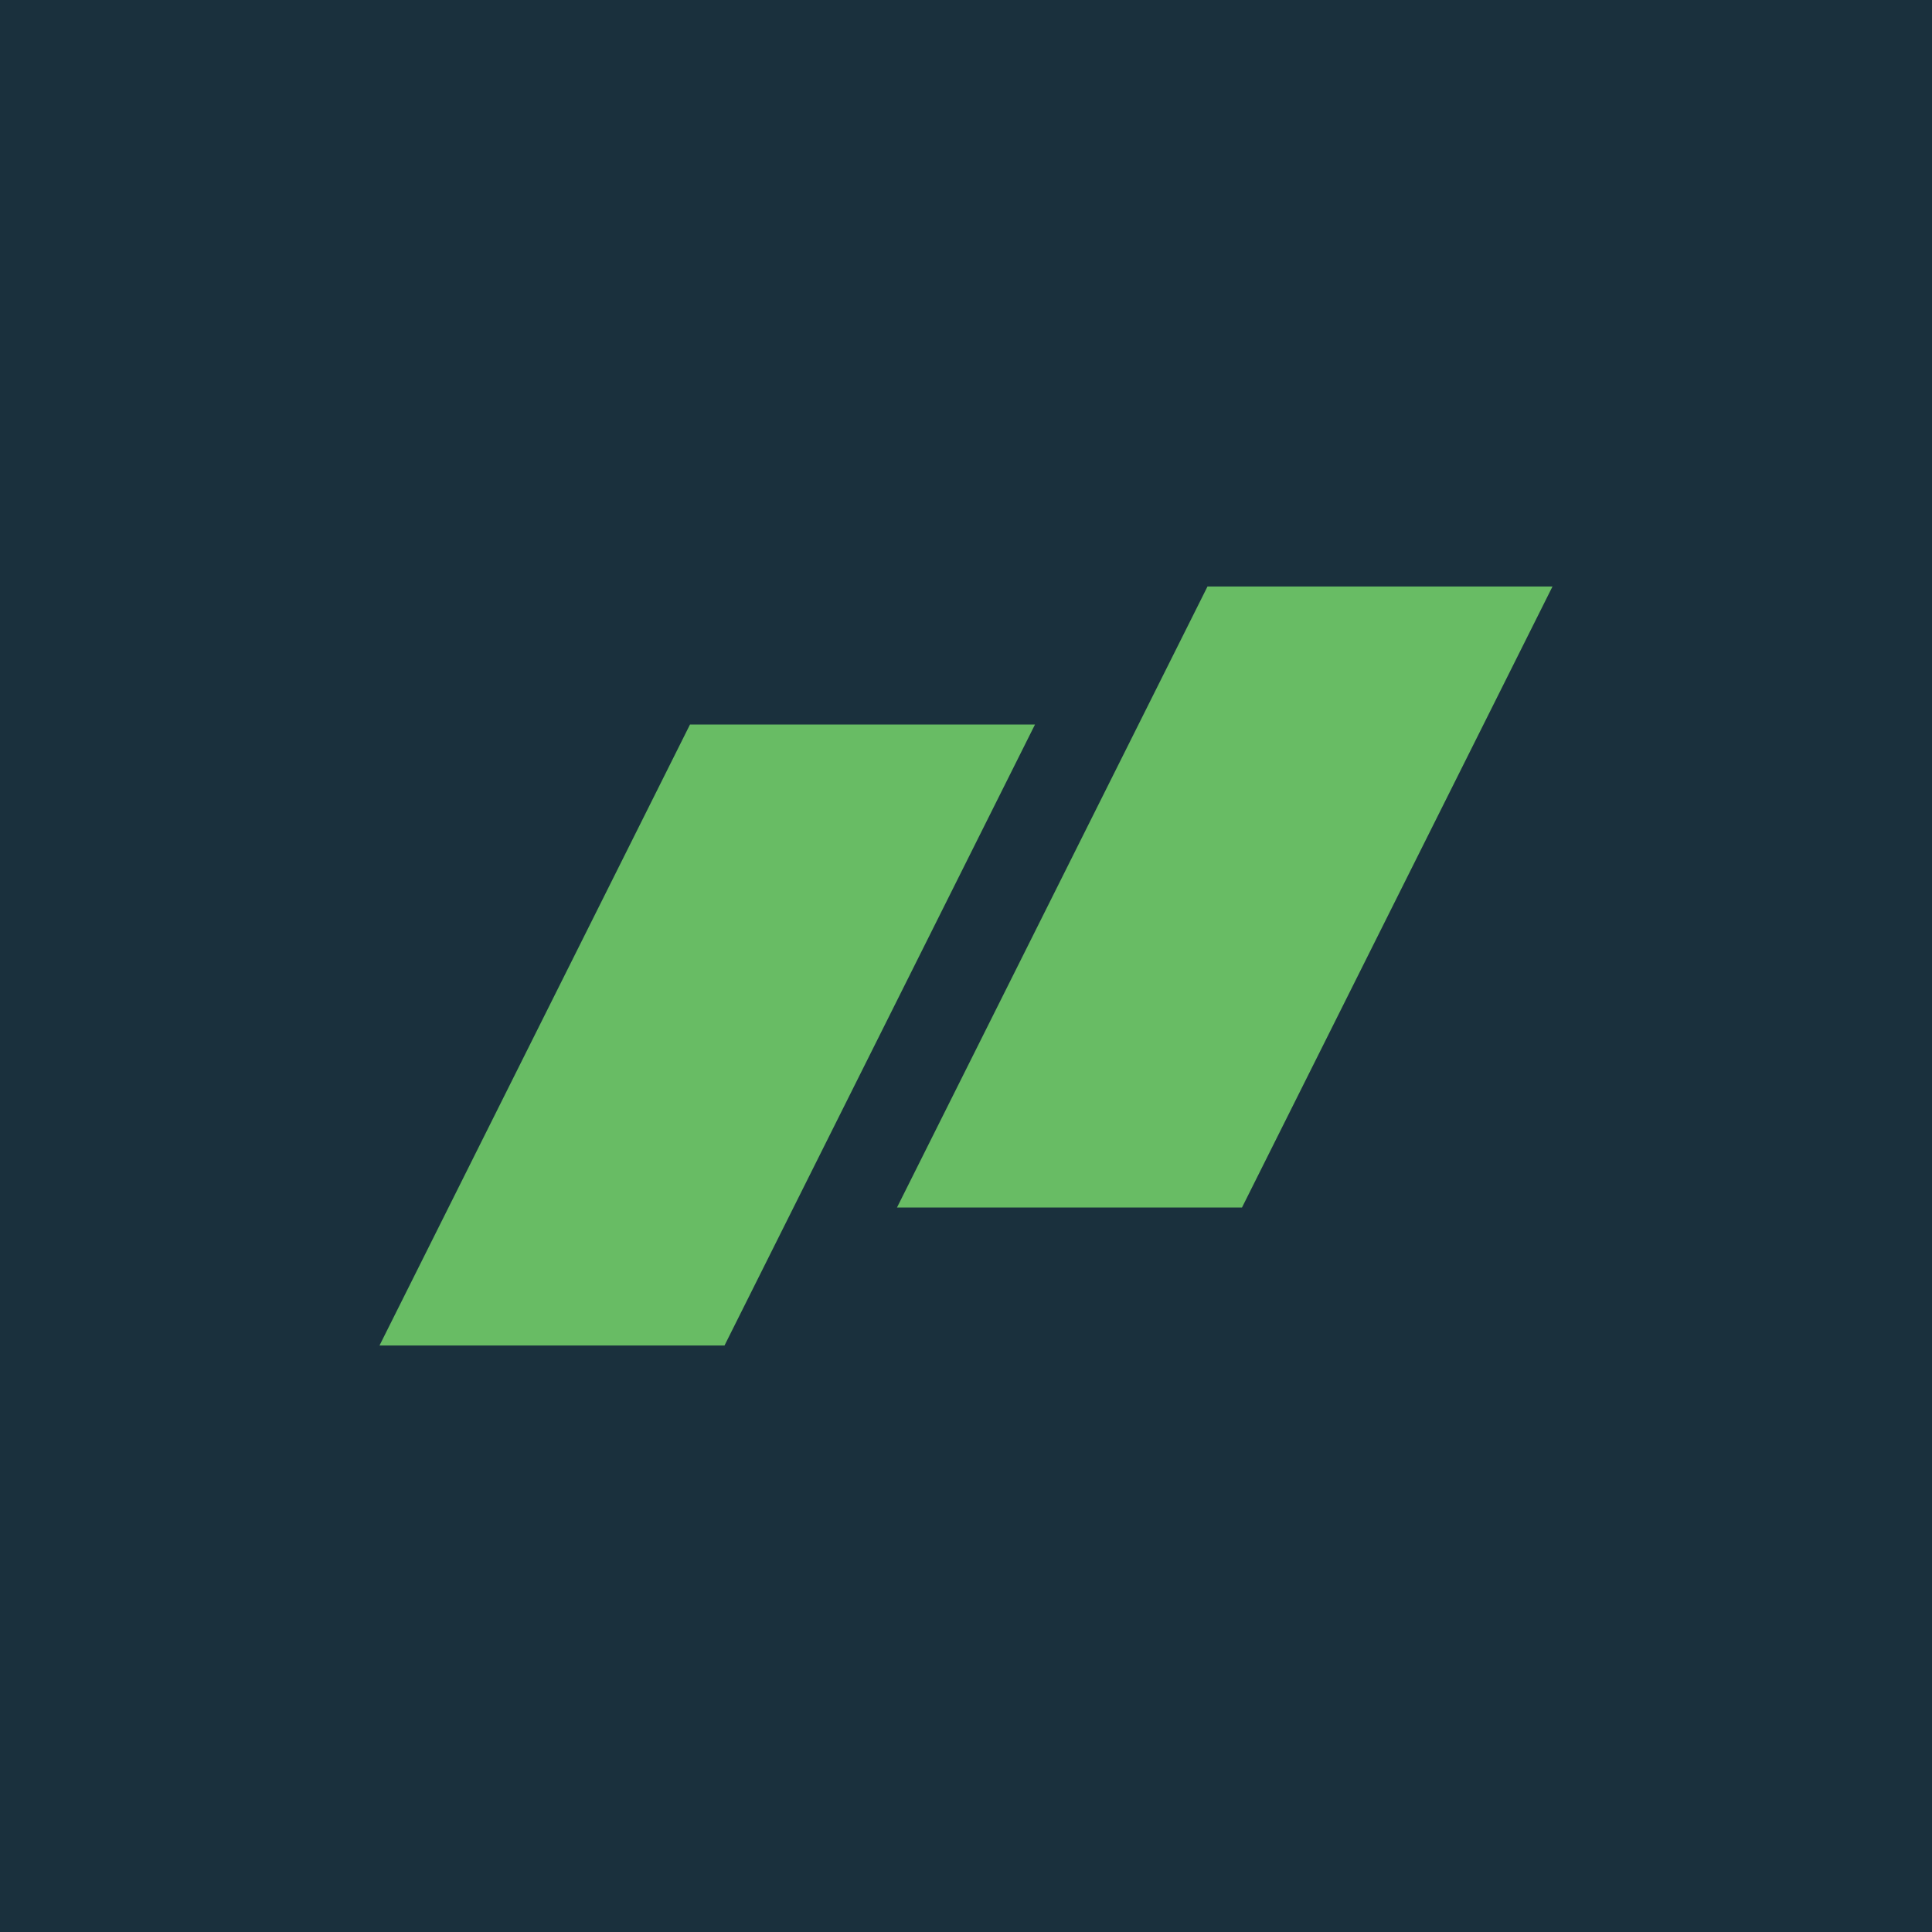 <?xml version='1.0' encoding='utf-8'?>
<!-- by TradeStack -->
<svg width="56" height="56" viewBox="0 0 56 56" xmlns="http://www.w3.org/2000/svg"><path fill="#1A303D" d="M0 0h56v56H0z" /><path d="M21 39H11l9-18h10l-9 18ZM36 35H26l9-18h10l-9 18Z" fill="#68BC64" /></svg>